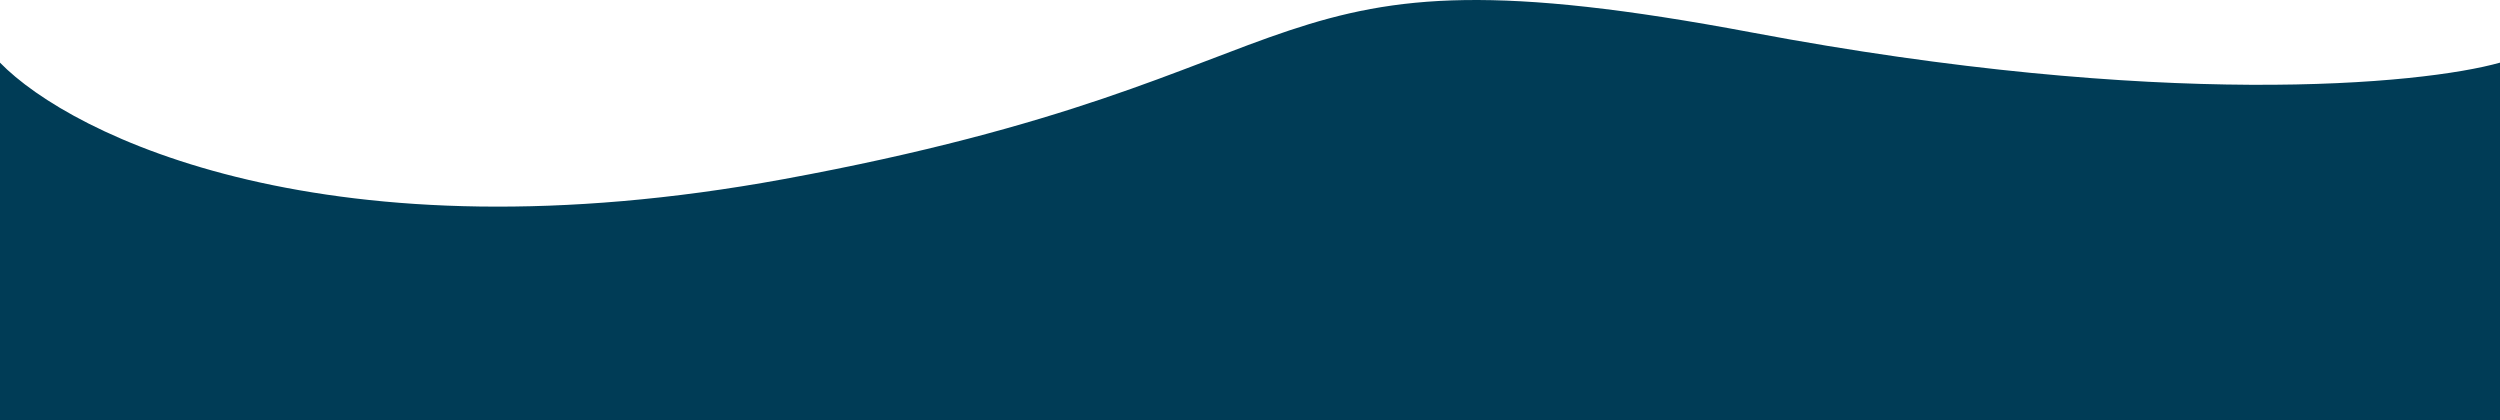 <svg width="488" height="82" viewBox="0 0 488 82" fill="none" xmlns="http://www.w3.org/2000/svg">
<path d="M488 82L488 12.228C472.667 16.54 422 21.401 342 6.349C242 -12.466 264 14.58 153 34.963C64.2 51.269 14 26.601 6.09963e-06 12.228L0 82L488 82Z" fill="#003c56"/>
</svg>
